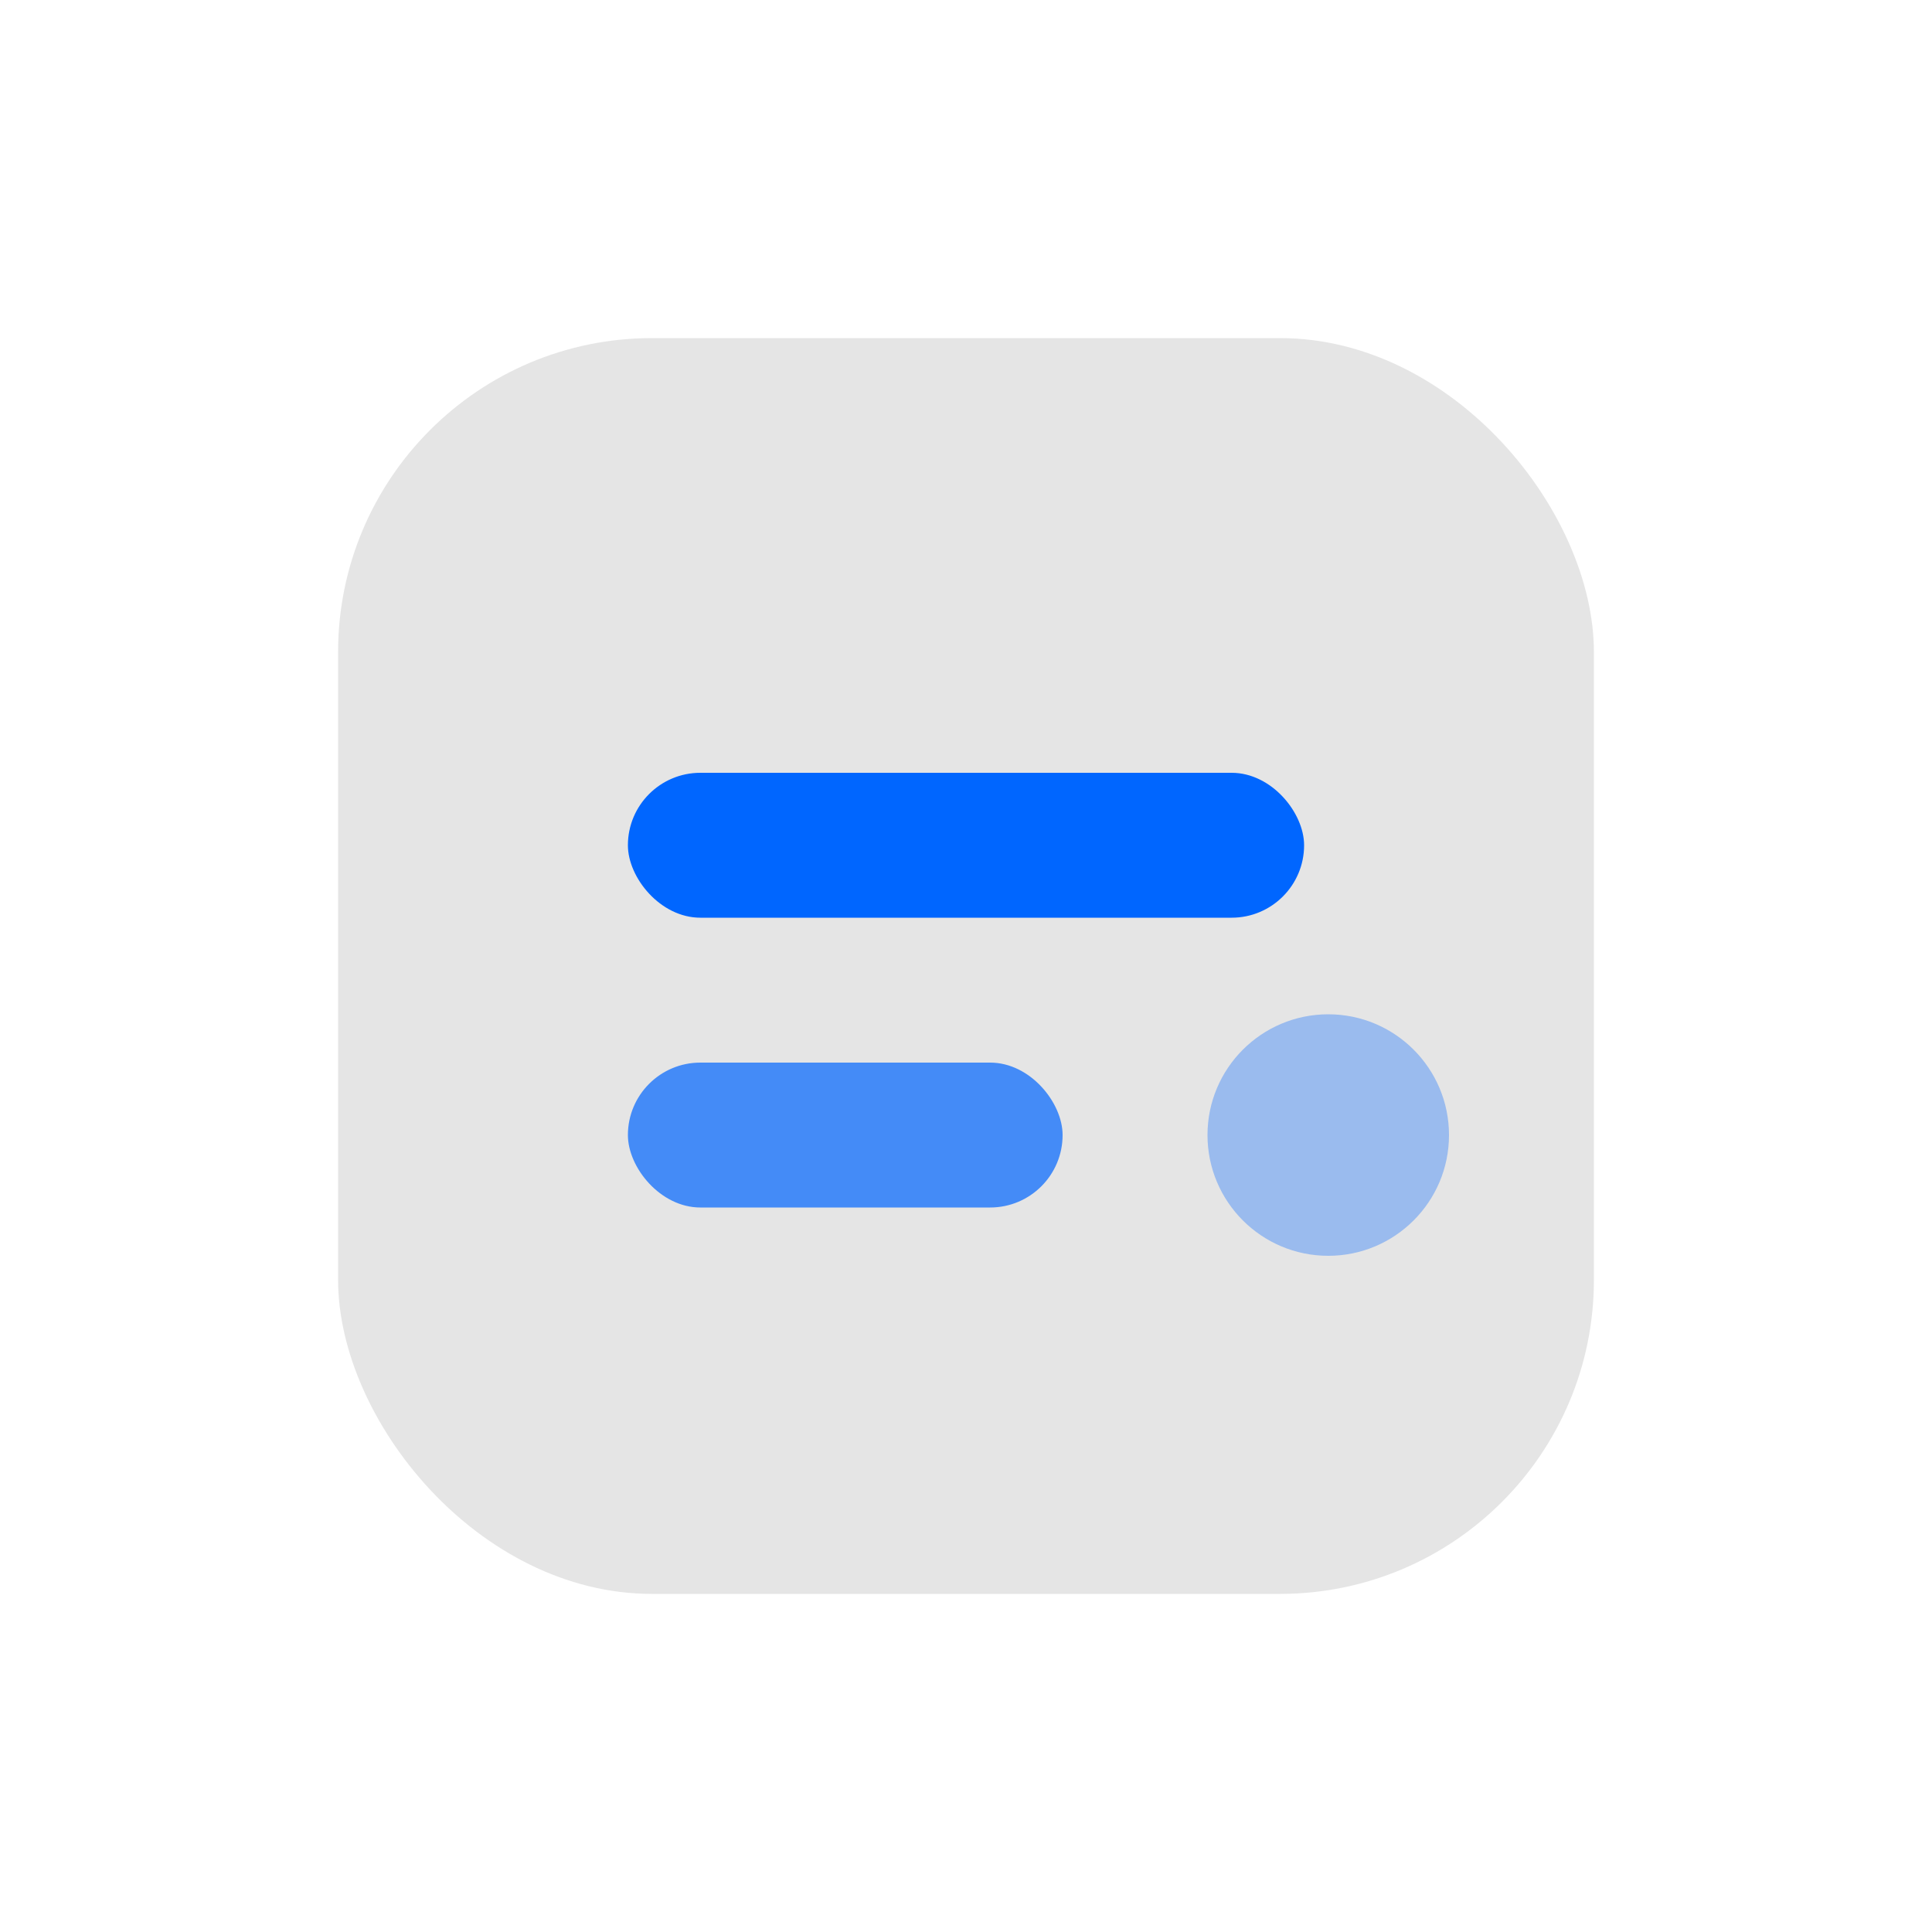 <svg width="80" height="80" viewBox="0 0 80 80" fill="none" xmlns="http://www.w3.org/2000/svg">
  <rect x="14" y="14" width="52" height="52" rx="13" fill="#E5E5E5"></rect>
  <rect x="26" y="32" width="28" height="6" rx="3" fill="#0066ff"></rect>
  <rect x="26" y="44" width="18" height="6" rx="3" fill="#0066ff" fill-opacity="0.7"></rect>
  <circle cx="55" cy="47" r="5" fill="#0066ff" fill-opacity="0.33"></circle>
</svg>

